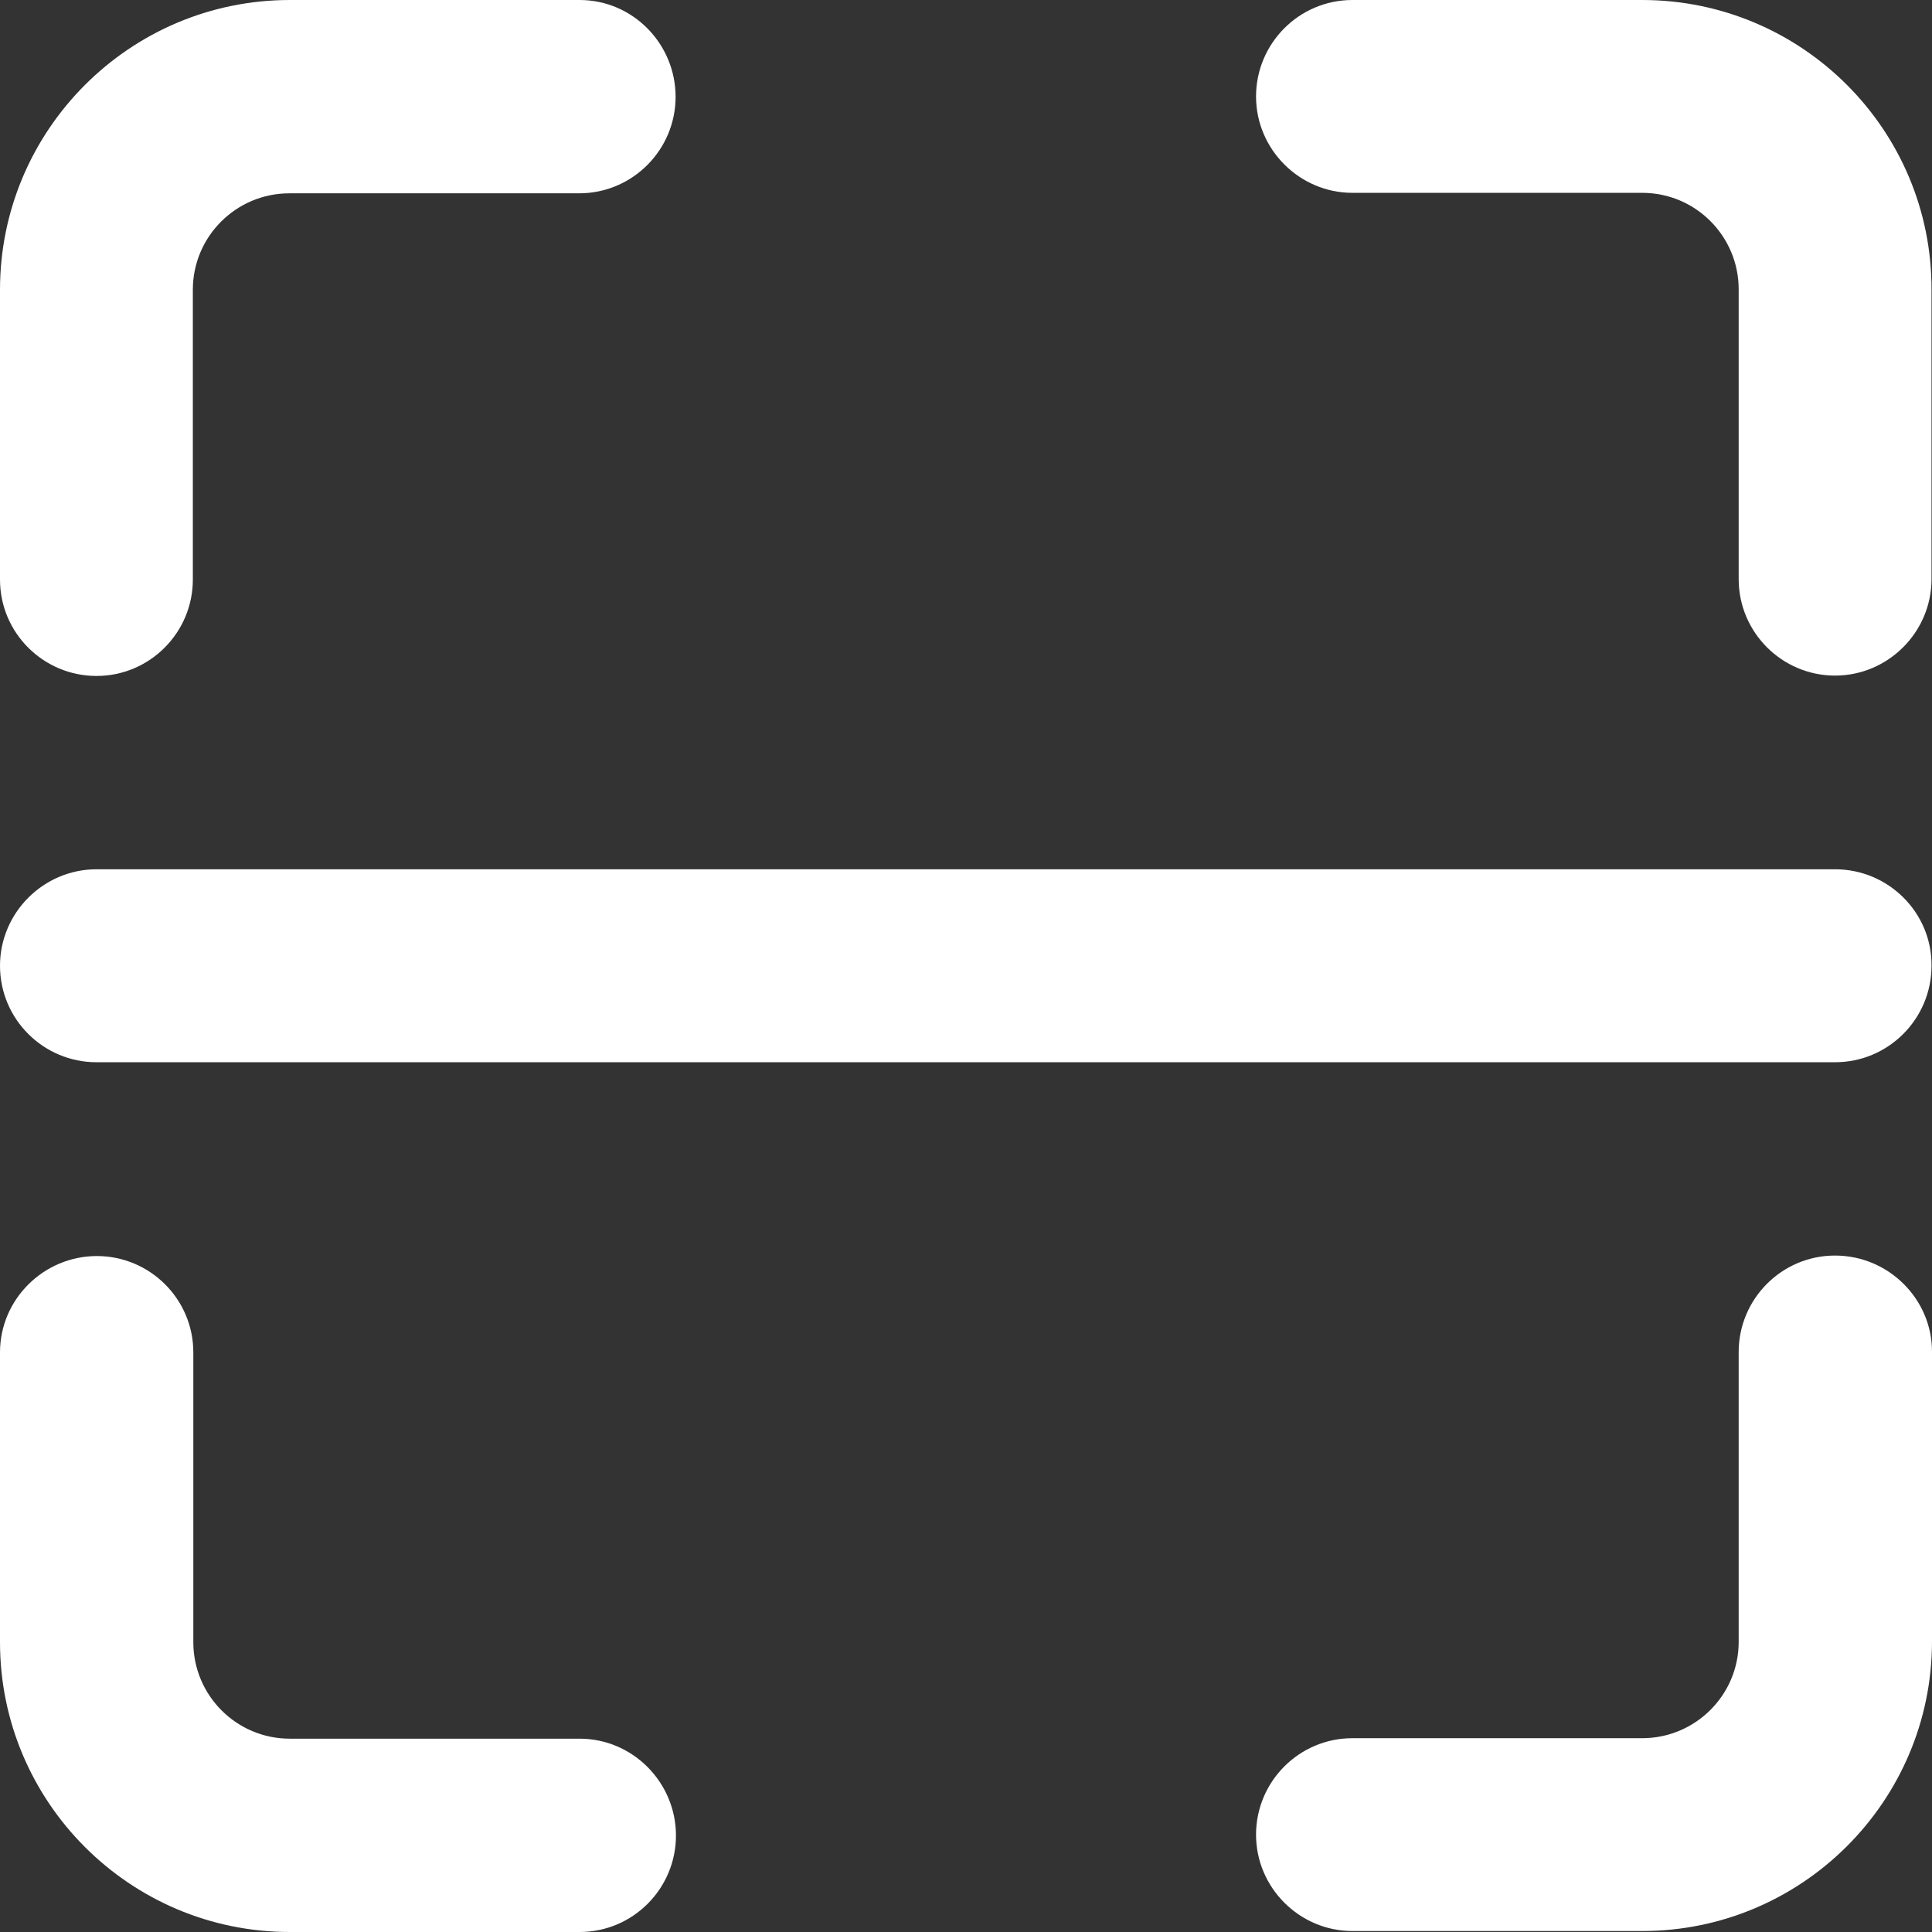 <svg width="16" height="16" viewBox="0 0 16 16" fill="none" xmlns="http://www.w3.org/2000/svg">
<rect x="0" y="0" width="16" height="16" fill="#333333" stroke="none"/>
<path d="M0.799 5.598C1.241 5.598 1.597 5.238 1.597 4.8V2.4C1.597 1.957 1.957 1.601 2.396 1.601H4.796C5.238 1.601 5.595 1.241 5.595 0.802C5.595 0.364 5.242 0 4.8 0H2.4C1.076 0 0 1.076 0 2.4V4.8C0 5.242 0.36 5.598 0.799 5.598Z" fill="white"/>
<path d="M15.197 10.398C14.755 10.398 14.399 10.758 14.399 11.197V13.597C14.399 14.039 14.039 14.395 13.6 14.395H11.2C10.758 14.395 10.402 14.755 10.402 15.194C10.402 15.633 10.762 15.992 11.2 15.992H13.6C14.924 15.992 16 14.916 16 13.593V11.193C16 10.758 15.64 10.398 15.197 10.398Z" fill="white"/>
<path d="M4.8 14.399H2.4C1.957 14.399 1.601 14.039 1.601 13.6V11.2C1.601 10.758 1.241 10.402 0.802 10.402C0.364 10.402 0 10.758 0 11.2V13.6C0 14.924 1.076 16 2.4 16H4.8C5.242 16 5.598 15.64 5.598 15.201C5.598 14.763 5.242 14.399 4.8 14.399Z" fill="white"/>
<path d="M13.6 0H11.2C10.758 0 10.402 0.36 10.402 0.799C10.402 1.237 10.762 1.597 11.2 1.597H13.6C14.043 1.597 14.399 1.957 14.399 2.396V4.796C14.399 5.238 14.759 5.595 15.197 5.595C15.636 5.595 15.996 5.235 15.996 4.796V2.4C16 1.076 14.924 0 13.6 0Z" fill="white"/>
<path d="M15.197 7.199H0.799C0.36 7.199 0 7.559 0 7.998C0 8.441 0.36 8.797 0.799 8.797H15.197C15.64 8.797 15.996 8.437 15.996 7.998C16 7.559 15.64 7.199 15.197 7.199Z" fill="white"/>
</svg>
